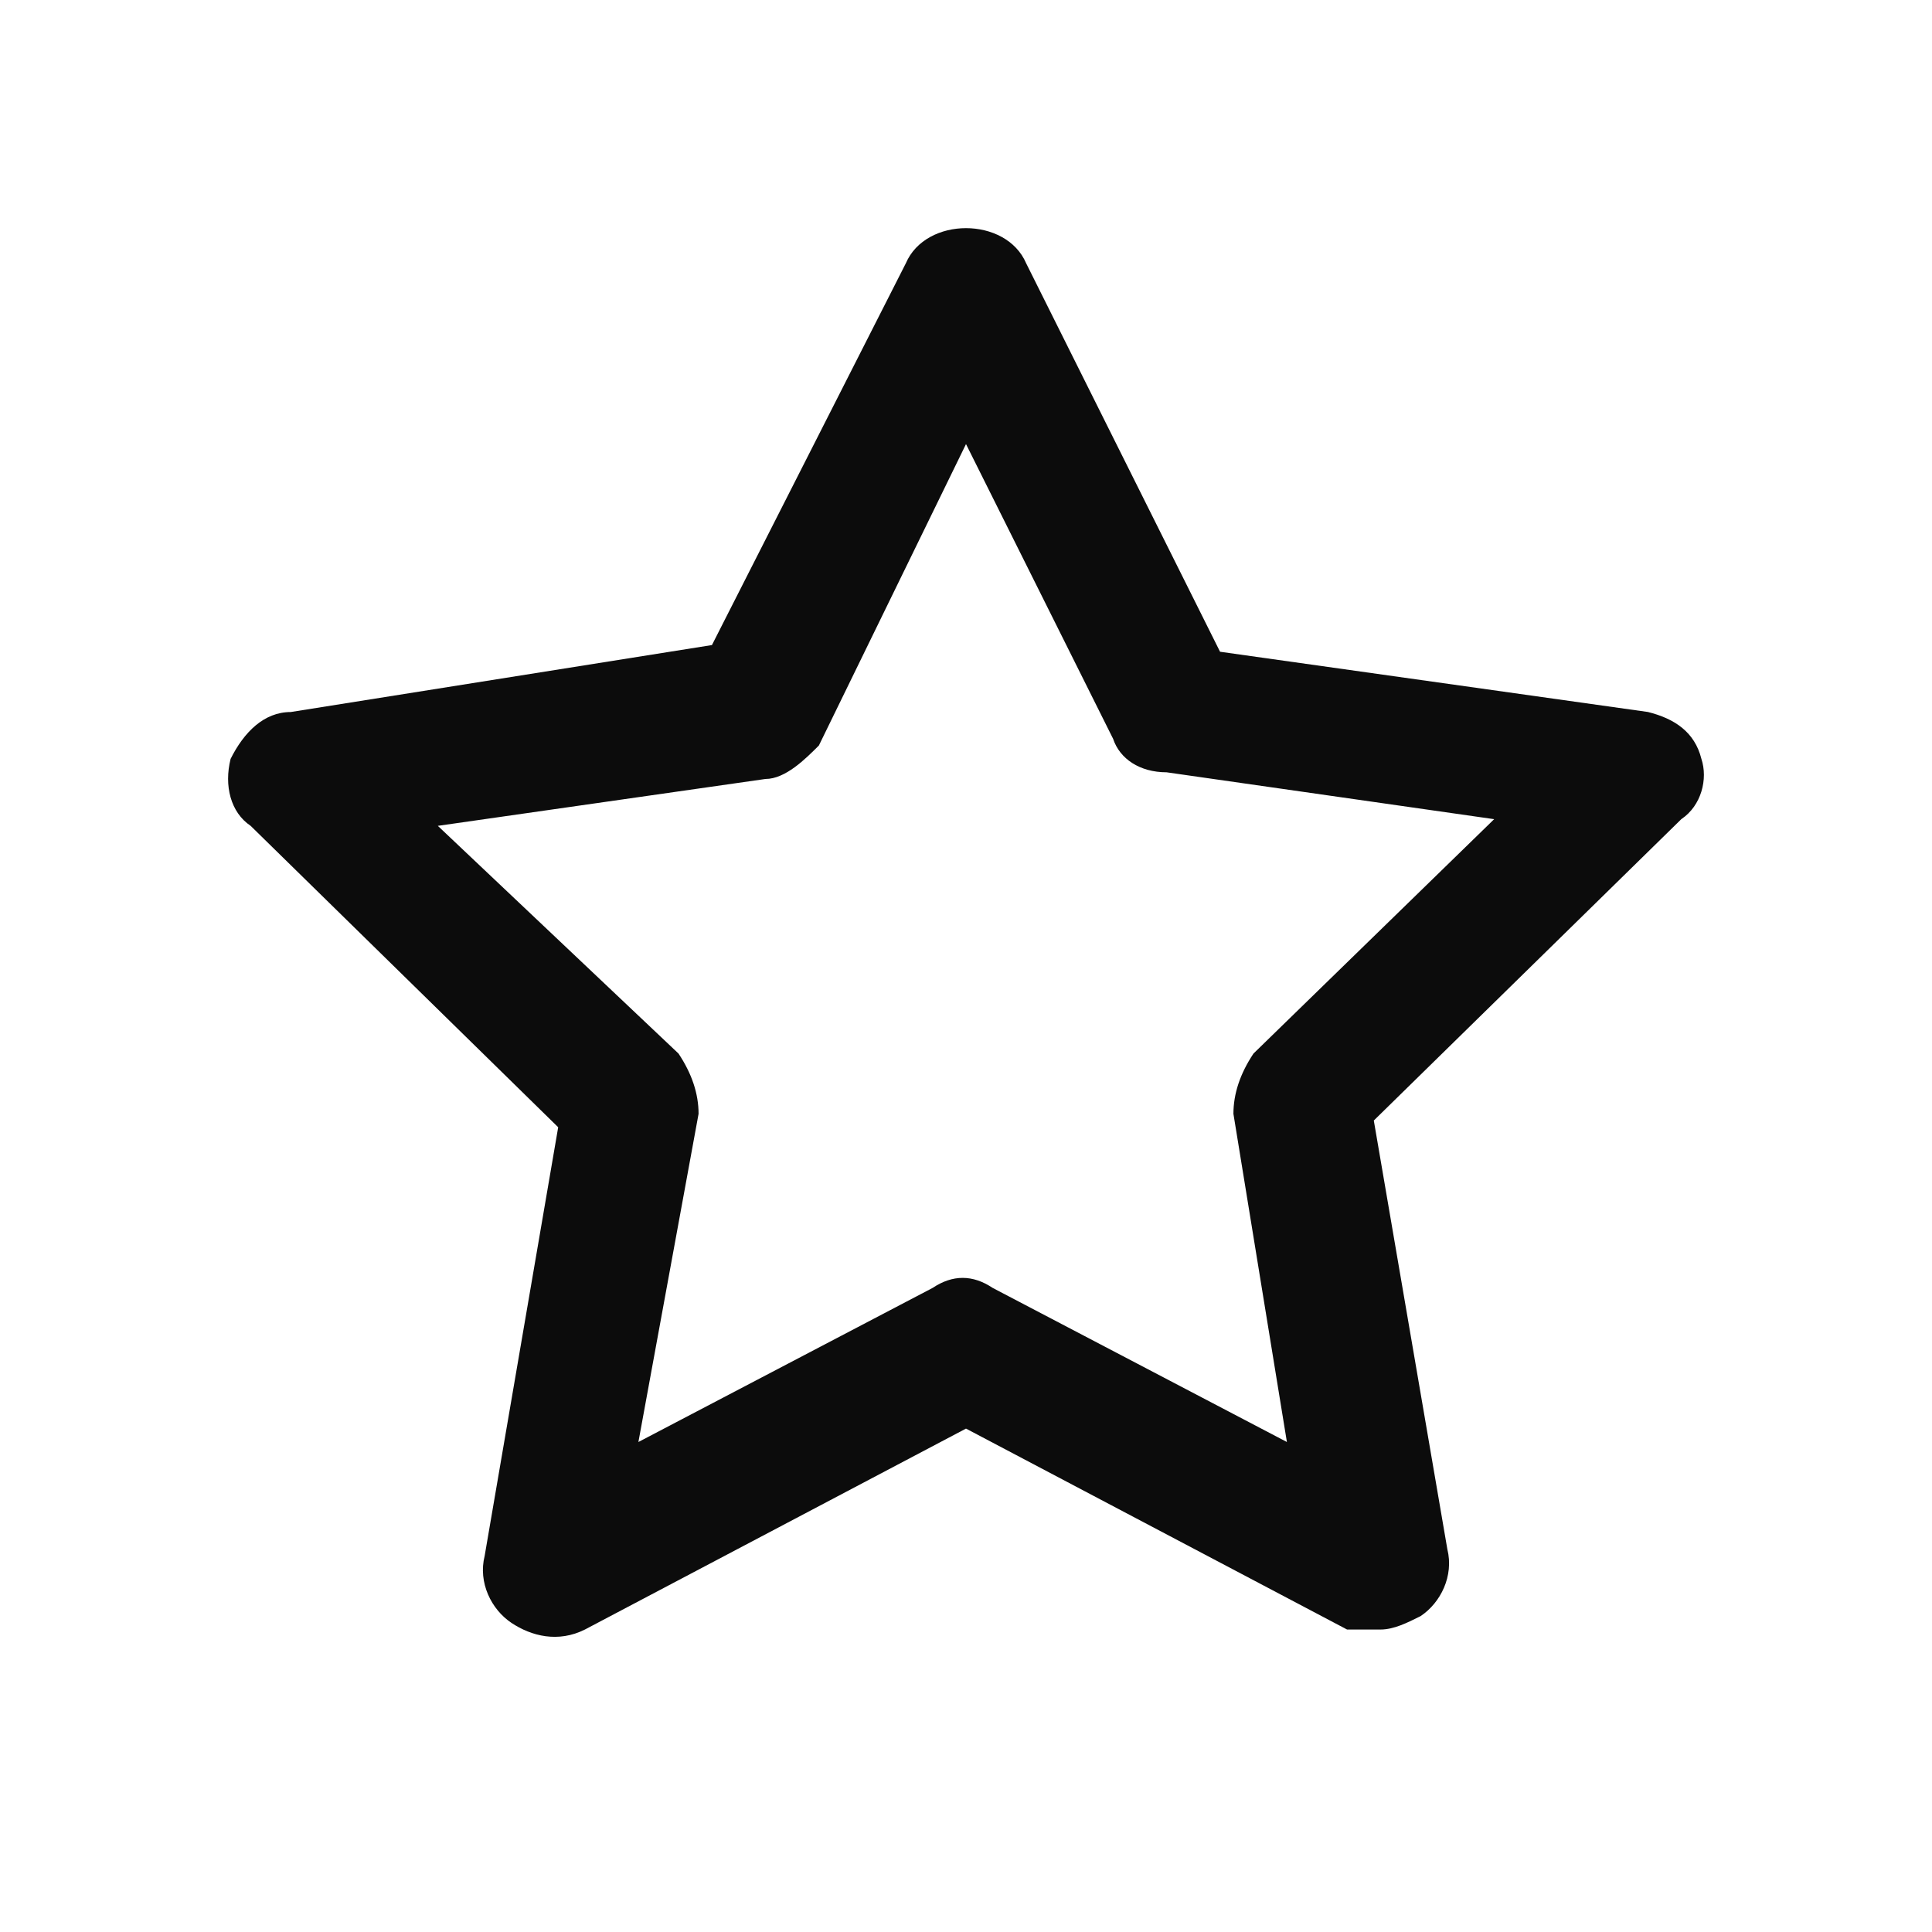 <svg enable-background="new 0 0 50 50" viewBox="0 0 50 50" xmlns="http://www.w3.org/2000/svg"><path clip-rule="evenodd" d="m42.648 18.426c.692.173 1.211.52 1.384 1.213.173.52 0 1.213-.519 1.56l-7.959 7.8 1.903 11.093c.173.693-.173 1.387-.692 1.733-.346.173-.692.347-1.038.347h-.865l-9.862-5.2-9.862 5.2c-.692.347-1.384.173-1.903-.173-.519-.347-.865-1.04-.692-1.733l1.903-11.093-7.959-7.8c-.519-.347-.692-1.04-.519-1.733.346-.693.865-1.213 1.557-1.213l10.9-1.733 5.018-9.88c.519-1.213 2.595-1.213 3.114 0l5.018 10.053zm-10.727 10.4c0-.52.173-1.04.519-1.56l6.229-6.066-8.478-1.213c-.692 0-1.211-.347-1.384-.867l-3.807-7.627-3.807 7.8c-.346.347-.865.867-1.384.867l-8.478 1.213 6.229 5.893c.346.52.519 1.04.519 1.56l-1.557 8.493 7.613-3.987c.519-.347 1.038-.347 1.557 0l7.613 3.987z" fill-opacity=".95" fill-rule="evenodd"/></svg>
